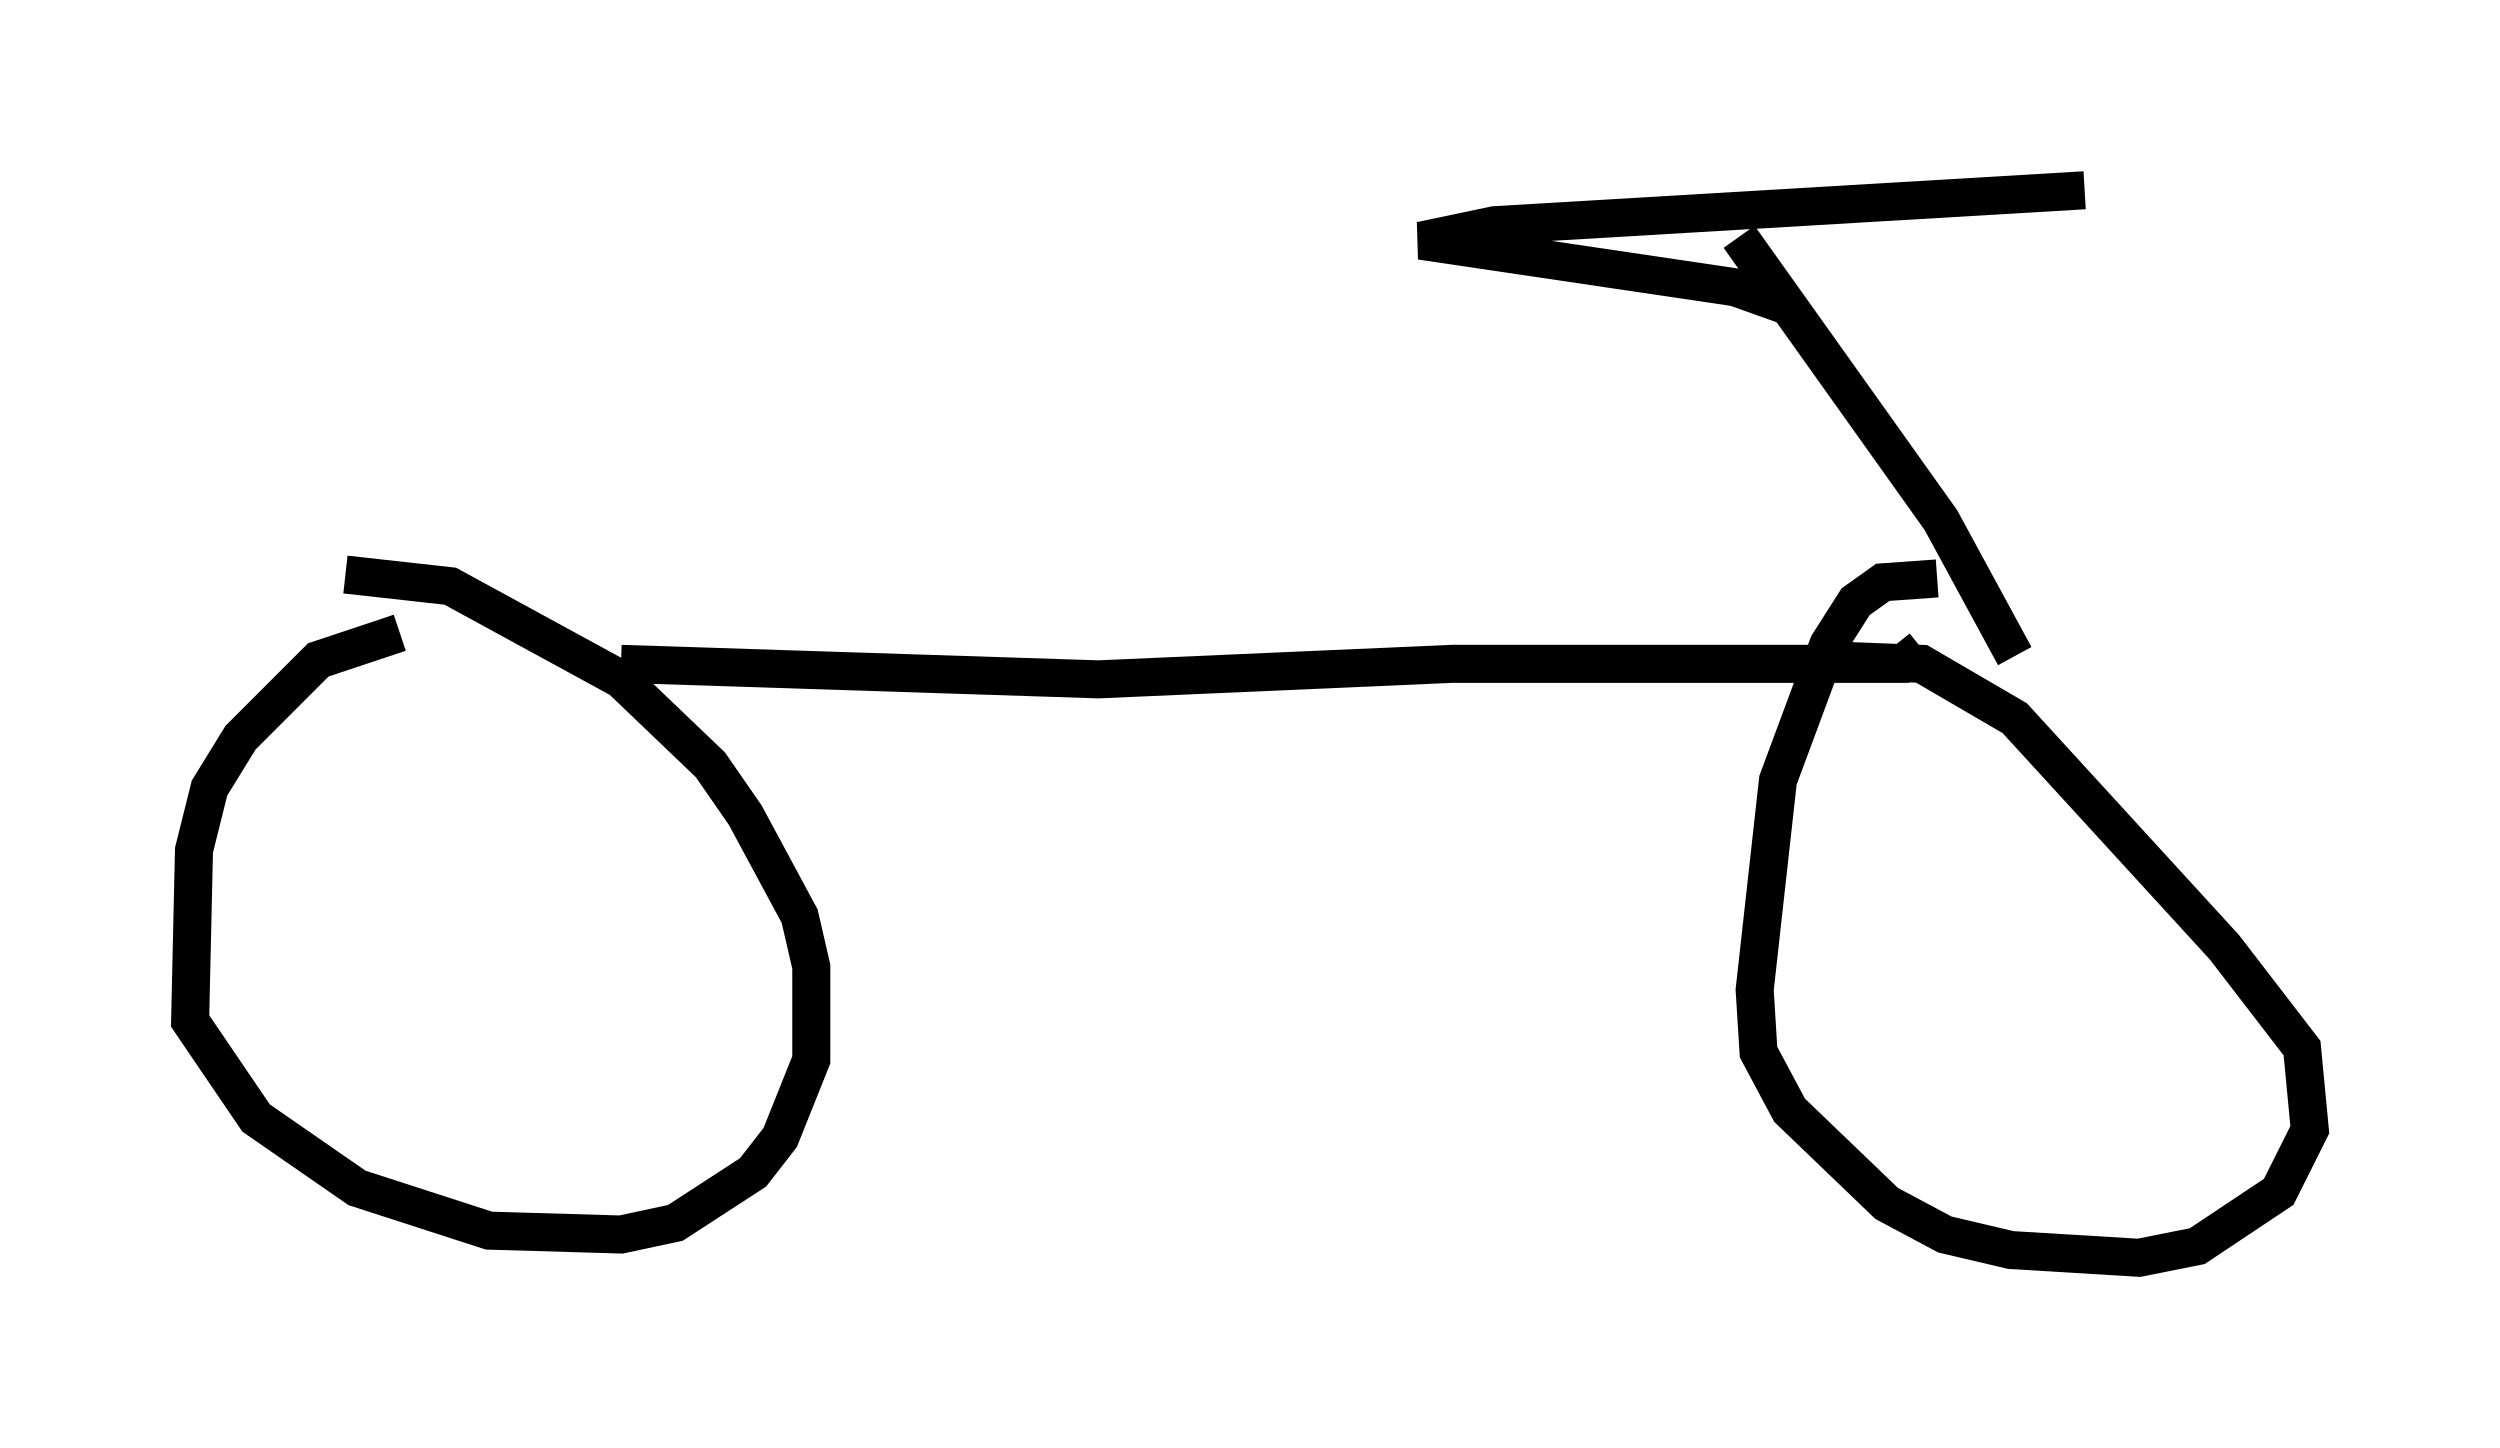 <?xml version="1.0" encoding="utf-8" ?>
<svg baseProfile="full" height="38.073" version="1.1" width="65.738" xmlns="http://www.w3.org/2000/svg" xmlns:ev="http://www.w3.org/2001/xml-events" xmlns:xlink="http://www.w3.org/1999/xlink"><defs /><rect fill="white" height="38.073" width="65.738" x="0" y="0" /><path d="M12.758, 16.638 m-2.246, 0.0 l-2.144, 0.715 -2.042, 2.042 l-0.817, 1.327 -0.408, 1.633 l-0.102, 4.492 1.735, 2.552 l2.654, 1.838 3.471, 1.123 l3.471, 0.102 1.429, -0.306 l2.042, -1.327 0.715, -0.919 l0.817, -2.042 0.0, -2.45 l-0.306, -1.327 -1.429, -2.654 l-0.919, -1.327 -2.348, -2.246 l-4.492, -2.45 -2.756, -0.306 m41.855, 0.102 l-1.429, 0.102 -0.715, 0.51 l-0.715, 1.123 -1.327, 3.573 l-0.613, 5.513 0.102, 1.633 l0.817, 1.531 2.552, 2.45 l1.531, 0.817 1.735, 0.408 l3.369, 0.204 1.531, -0.306 l2.144, -1.429 0.817, -1.633 l-0.204, -2.144 -2.042, -2.654 l-5.513, -6.023 -2.45, -1.429 l-2.654, -0.102 m-31.544, 0.102 l12.556, 0.408 9.29, -0.408 l11.842, 0.0 0.51, -0.408 m2.45, 0.204 l-1.94, -3.573 -5.308, -7.452 m1.327, 1.838 l-1.429, -0.51 -8.269, -1.225 l1.94, -0.408 15.517, -0.919 " fill="none" stroke="black" stroke-width="1" /></svg>